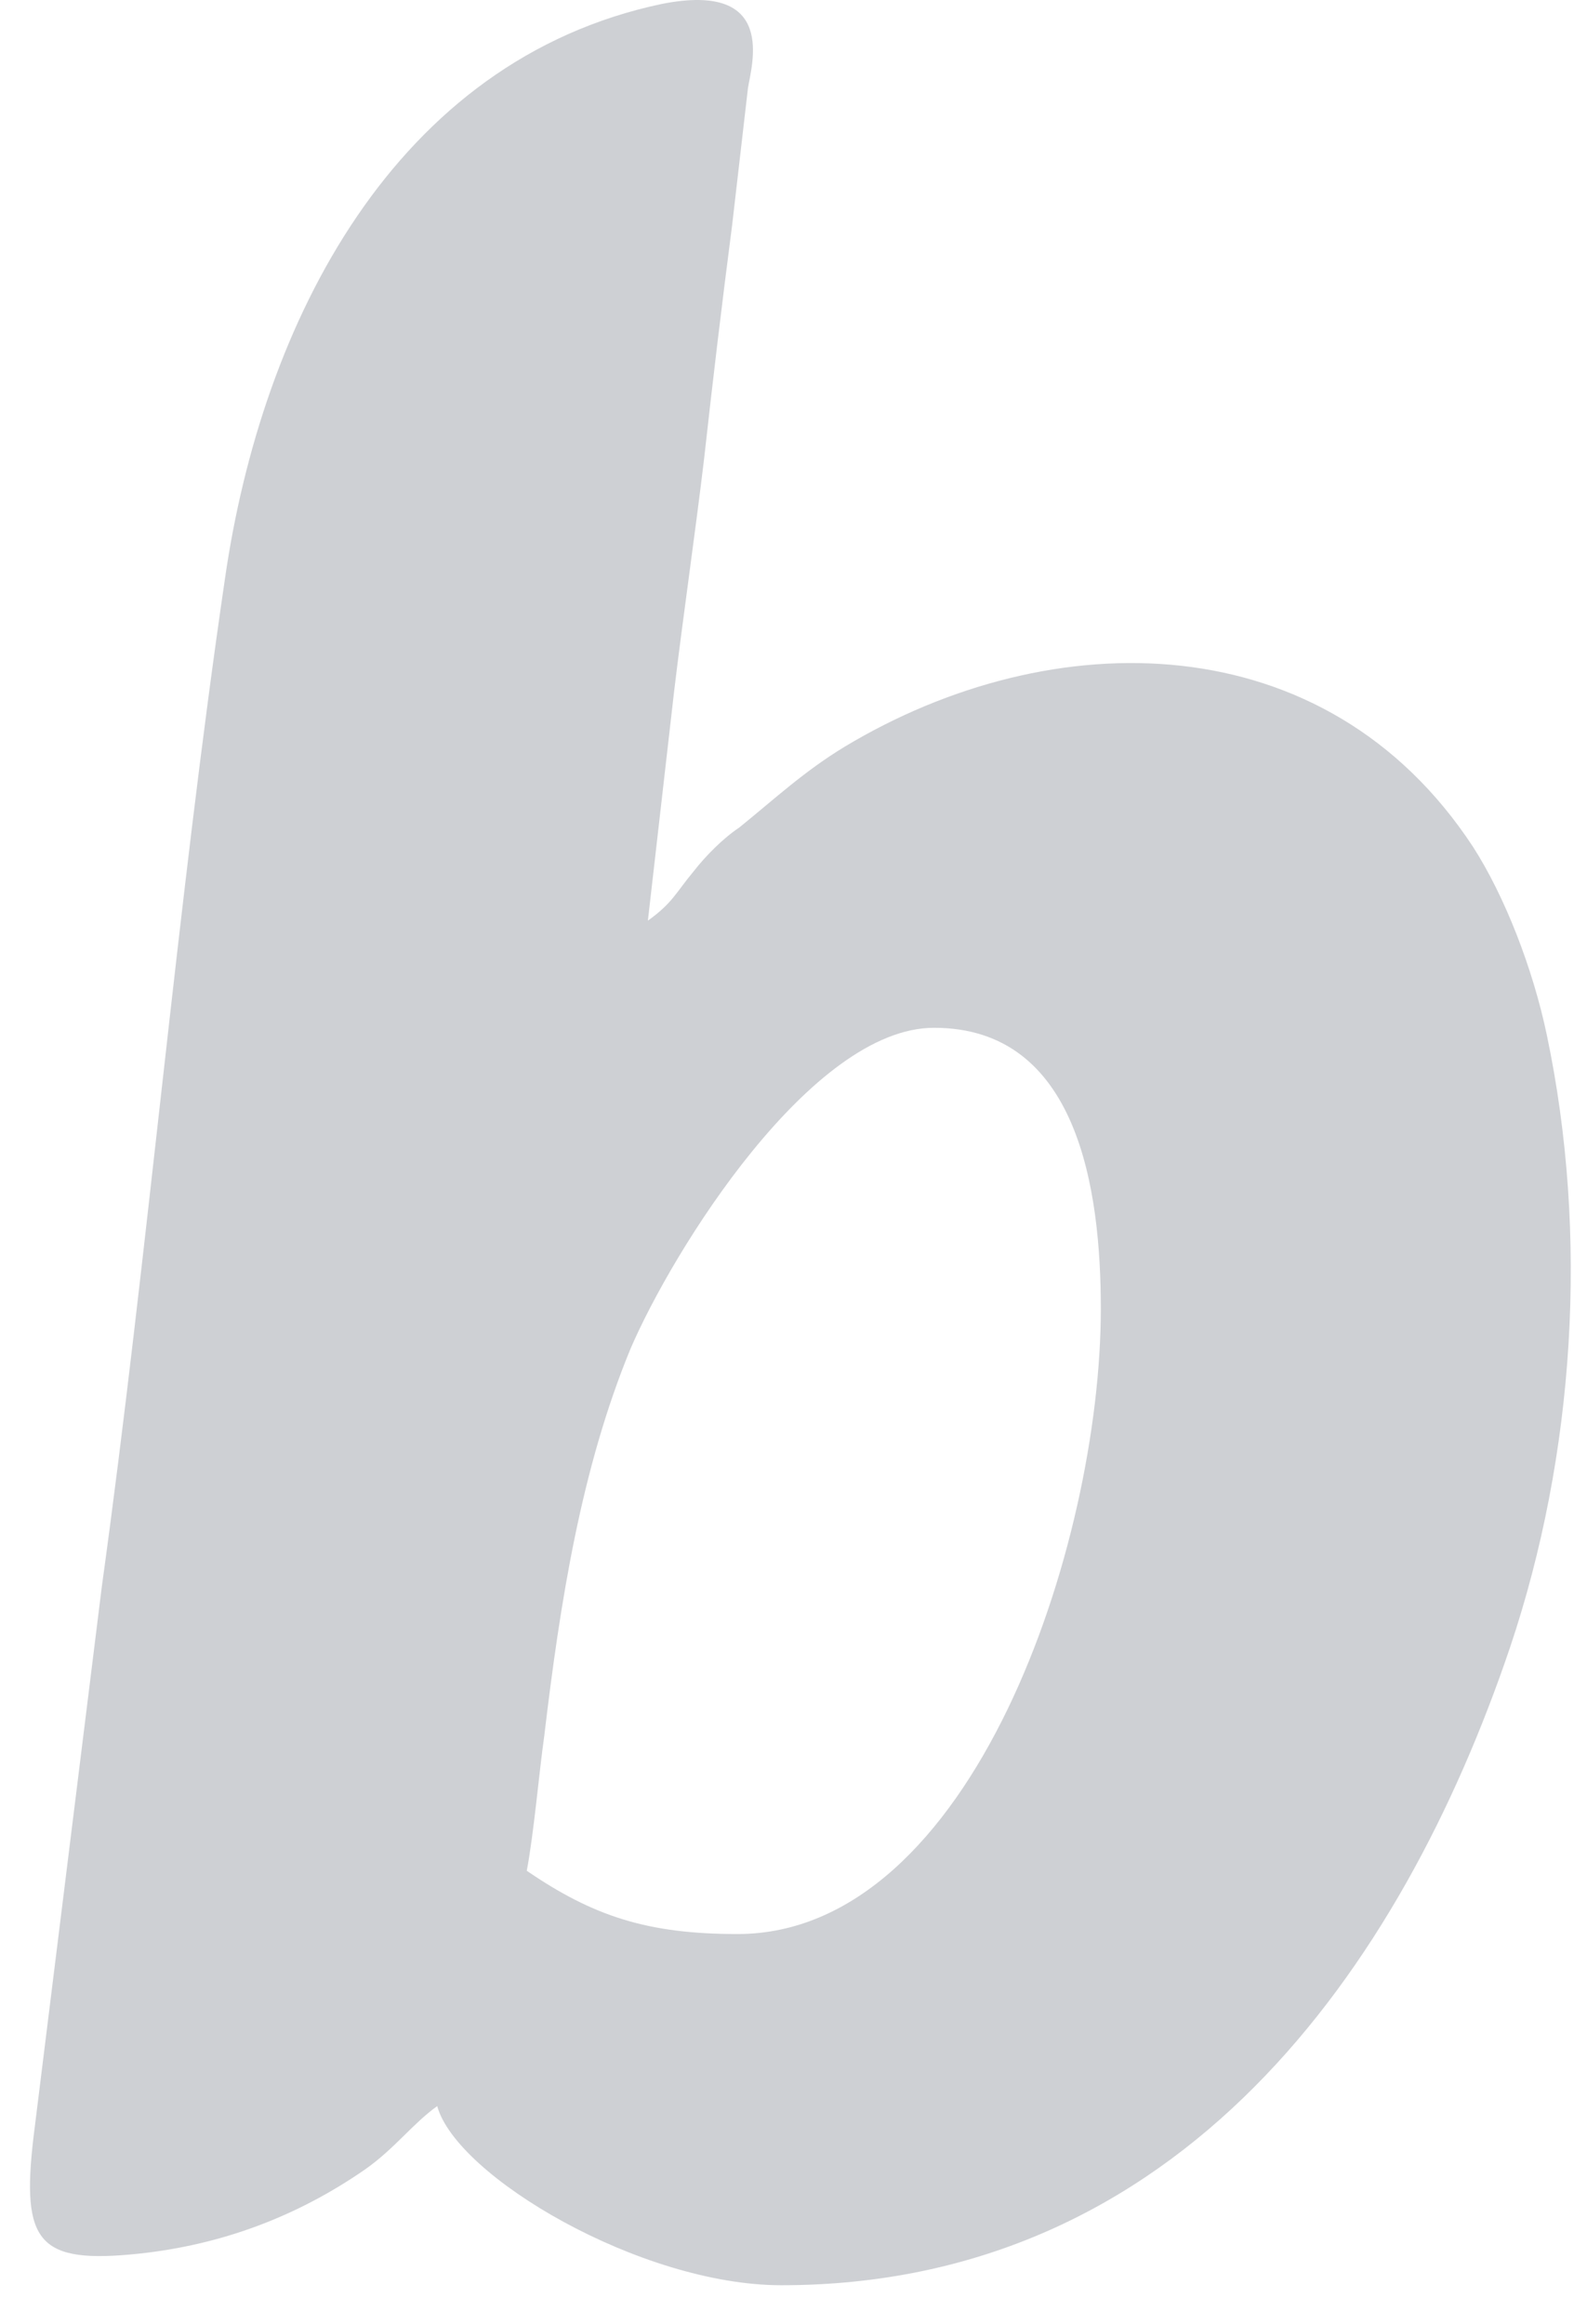 <?xml version="1.0" encoding="UTF-8"?>
<svg width="21px" height="31px" viewBox="0 0 21 31" version="1.1" xmlns="http://www.w3.org/2000/svg" xmlns:xlink="http://www.w3.org/1999/xlink">
    <!-- Generator: Sketch 61.2 (89653) - https://sketch.com -->
    <title>Shape</title>
    <desc>Created with Sketch.</desc>
    <g id="-" stroke="none" stroke-width="1" fill="none" fill-rule="evenodd">
        <g id="logo/subtle_logo" transform="translate(-10, -4)" fill="#CED0D4">
            <g id="logo_tile">
                <g id="brisk_tile">
                    <path d="M19.839,29.795 C18.644,29.795 17.918,29.56 17.028,28.951 C17.122,28.46 17.192,27.64 17.262,27.148 C17.473,25.368 17.754,23.587 18.41,21.994 C18.972,20.683 20.823,17.708 22.462,17.708 C24.383,17.708 24.687,19.863 24.687,21.456 C24.687,24.595 22.978,29.795 19.839,29.795 Z M11.851,34.058 C12.952,33.941 13.959,33.566 14.873,32.933 C15.271,32.652 15.505,32.324 15.833,32.09 C16.091,33.027 18.55,34.479 20.424,34.479 C25.742,34.479 28.693,30.263 30.145,25.977 C31.012,23.4 31.199,20.472 30.637,17.802 C30.45,16.912 30.075,15.951 29.653,15.295 C27.686,12.297 24.032,12.297 21.268,13.96 C20.729,14.288 20.354,14.639 19.862,15.038 C19.651,15.178 19.417,15.412 19.253,15.623 C19.019,15.904 18.972,16.045 18.644,16.279 L18.995,13.211 C19.113,12.227 19.277,11.102 19.394,10.119 C19.511,9.064 19.628,8.081 19.768,7.003 L19.979,5.176 C20.026,4.872 20.377,3.747 18.832,4.052 C15.271,4.801 13.491,8.292 12.999,11.735 C12.366,16.045 11.968,20.753 11.359,25.157 L10.446,32.512 C10.282,33.917 10.516,34.198 11.851,34.058 Z" id="Shape"></path>
                </g>
            </g>
        </g>
    </g>
</svg>
